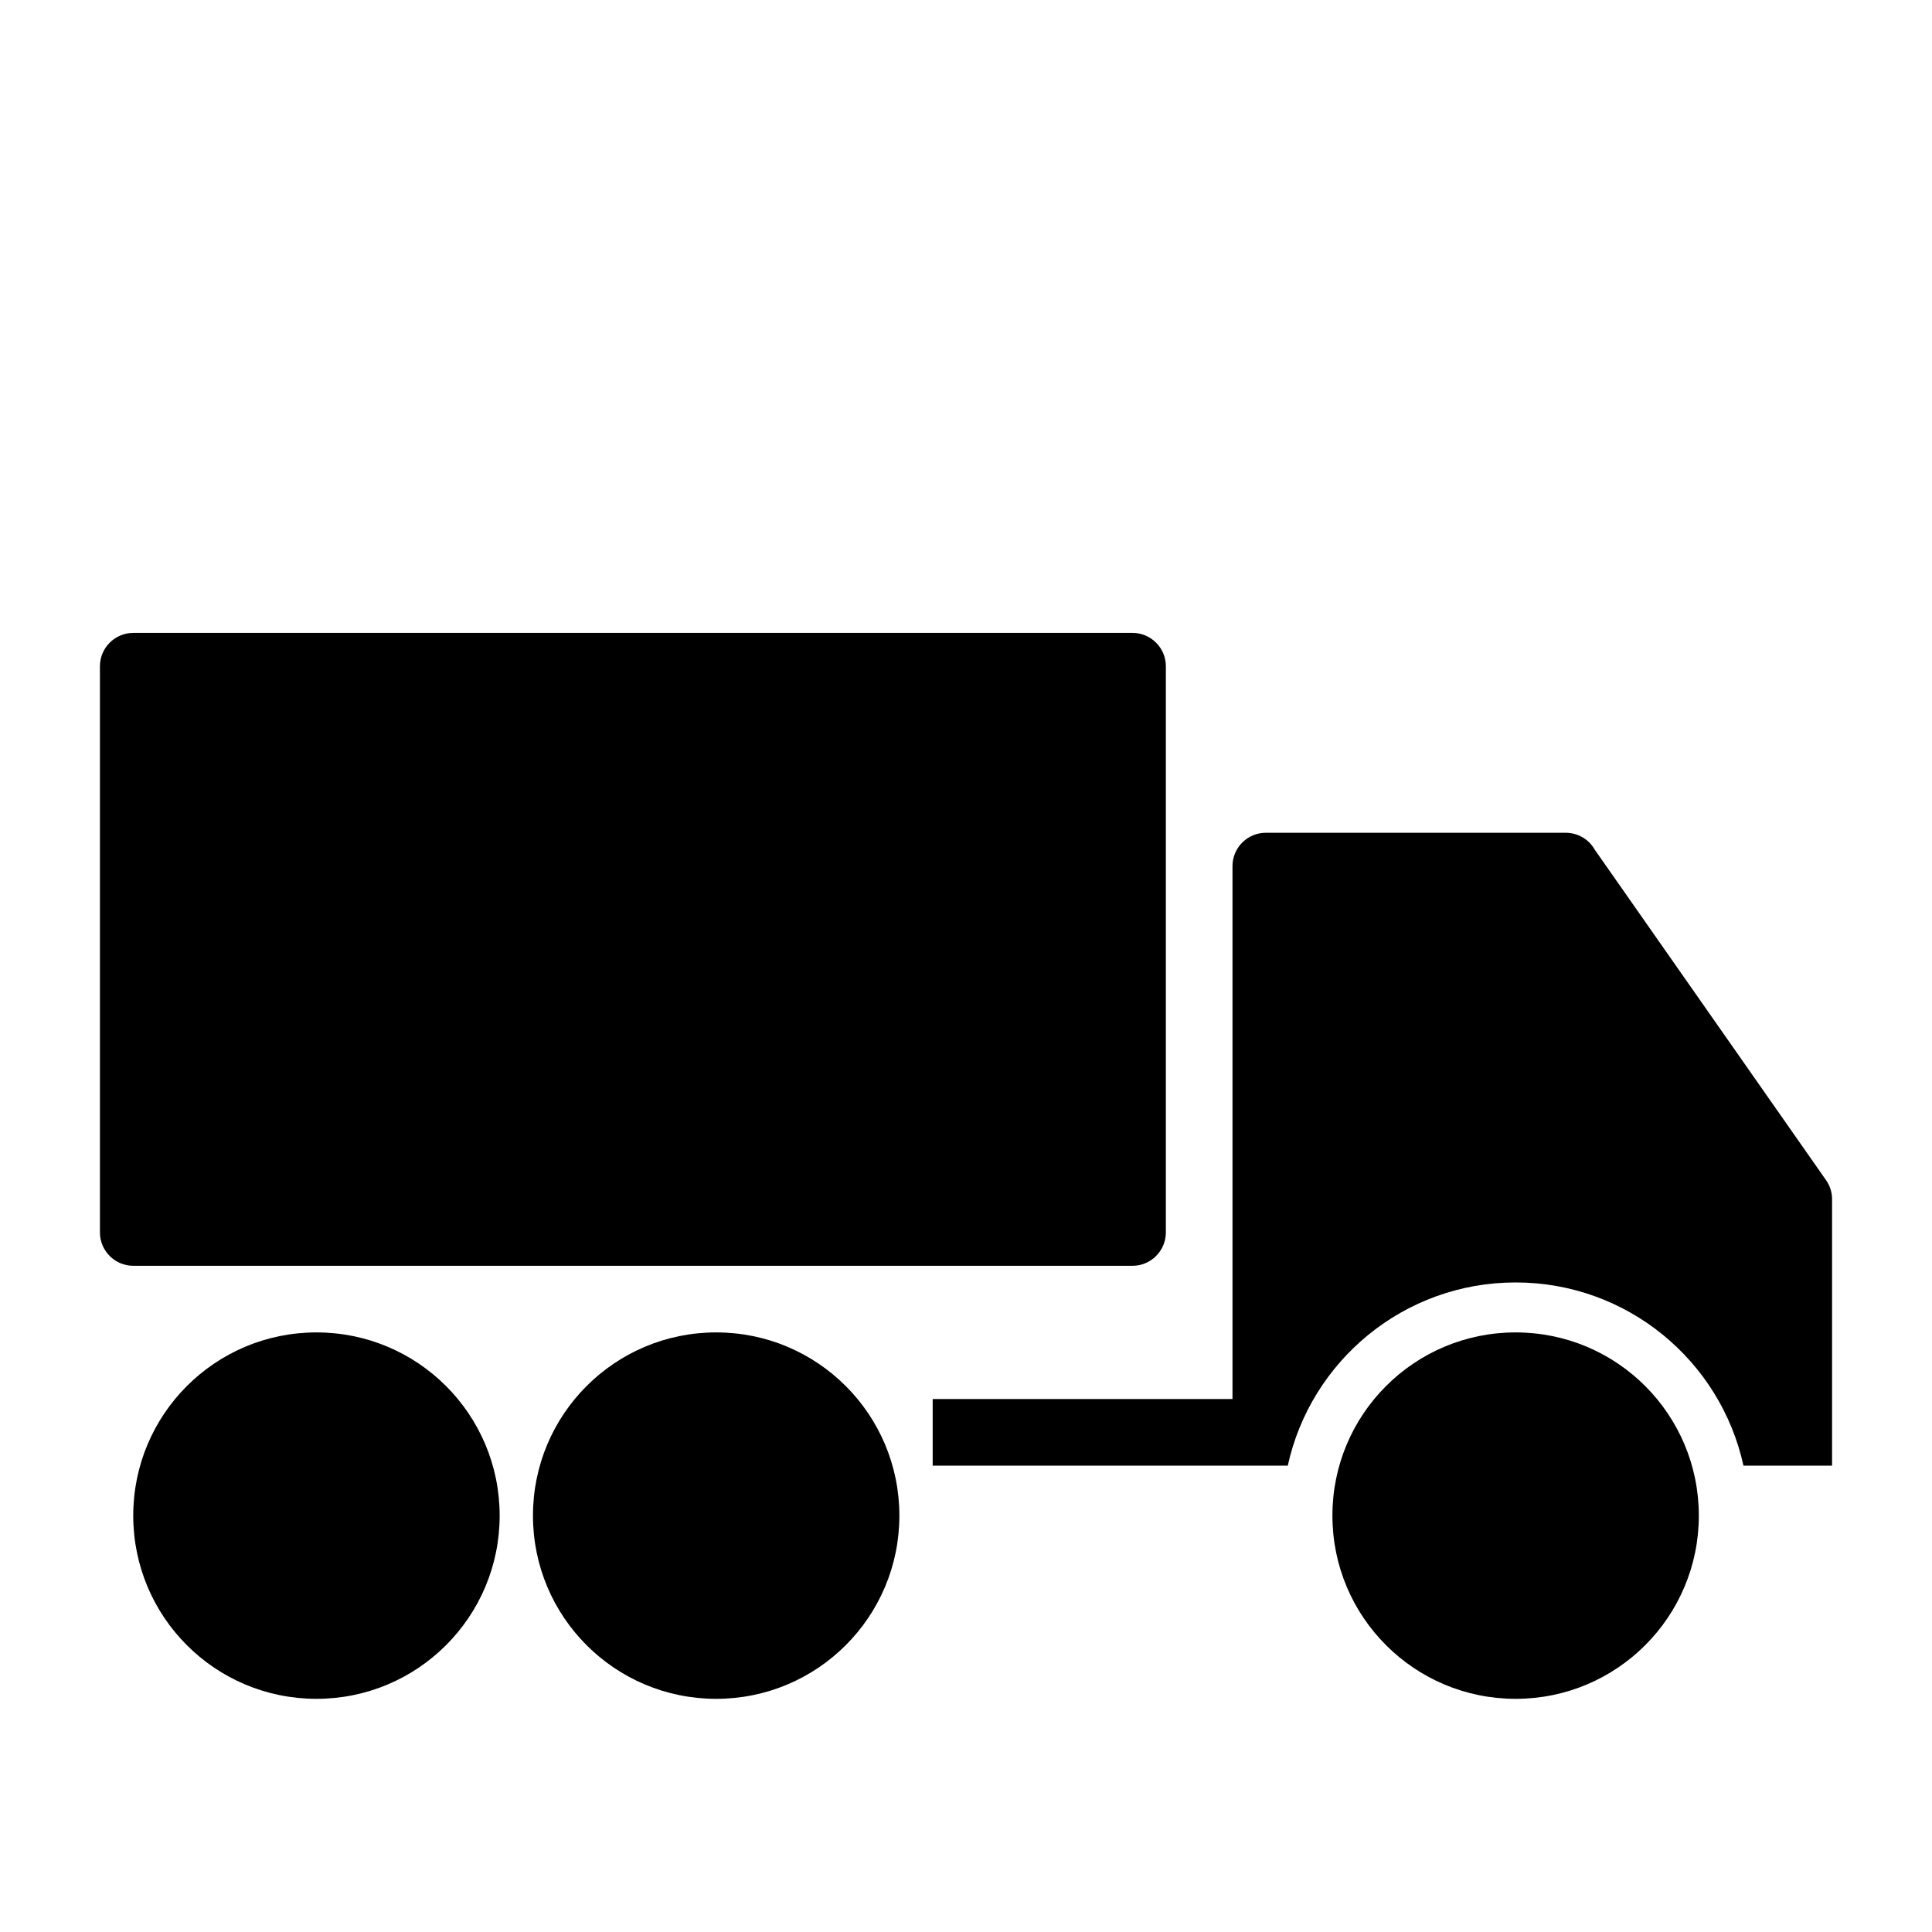 <?xml version="1.0" encoding="UTF-8"?>
<!DOCTYPE svg PUBLIC "-//W3C//DTD SVG 1.1//EN" "http://www.w3.org/Graphics/SVG/1.1/DTD/svg11.dtd">
<svg xmlns="http://www.w3.org/2000/svg" xml:space="preserve" width="580px" height="580px" shape-rendering="geometricPrecision" text-rendering="geometricPrecision" image-rendering="optimizeQuality" fill-rule="nonzero" clip-rule="nonzero" viewBox="0 0 5800 5800" xmlns:xlink="http://www.w3.org/1999/xlink">
	<title>truck2 icon</title>
	<desc>truck2 icon from the IconExperience.com I-Collection. Copyright by INCORS GmbH (www.incors.com).</desc>
		<path id="curve30"  d="M400 1900l3000 0c55,0 100,45 100,100l0 1700c0,55 -45,100 -100,100l-3000 0c-55,0 -100,-45 -100,-100l0 -1700c0,-55 45,-100 100,-100z"/>
	<path id="curve29"  d="M2800 4200l900 0 0 -1600c0,-55 45,-100 100,-100l900 0c37,0 70,20 87,50l695 993c12,17 18,37 18,57l0 800 -266 0c-69,-315 -349,-550 -684,-550 -335,0 -615,235 -684,550l-1066 0 0 -200z"/>
	<path id="curve28"  d="M950 4000c304,0 550,246 550,550 0,304 -246,550 -550,550 -304,0 -550,-246 -550,-550 0,-304 246,-550 550,-550zm3600 0c304,0 550,246 550,550 0,304 -246,550 -550,550 -304,0 -550,-246 -550,-550 0,-304 246,-550 550,-550zm-2400 0c304,0 550,246 550,550 0,304 -246,550 -550,550 -304,0 -550,-246 -550,-550 0,-304 246,-550 550,-550z"/>
</svg>